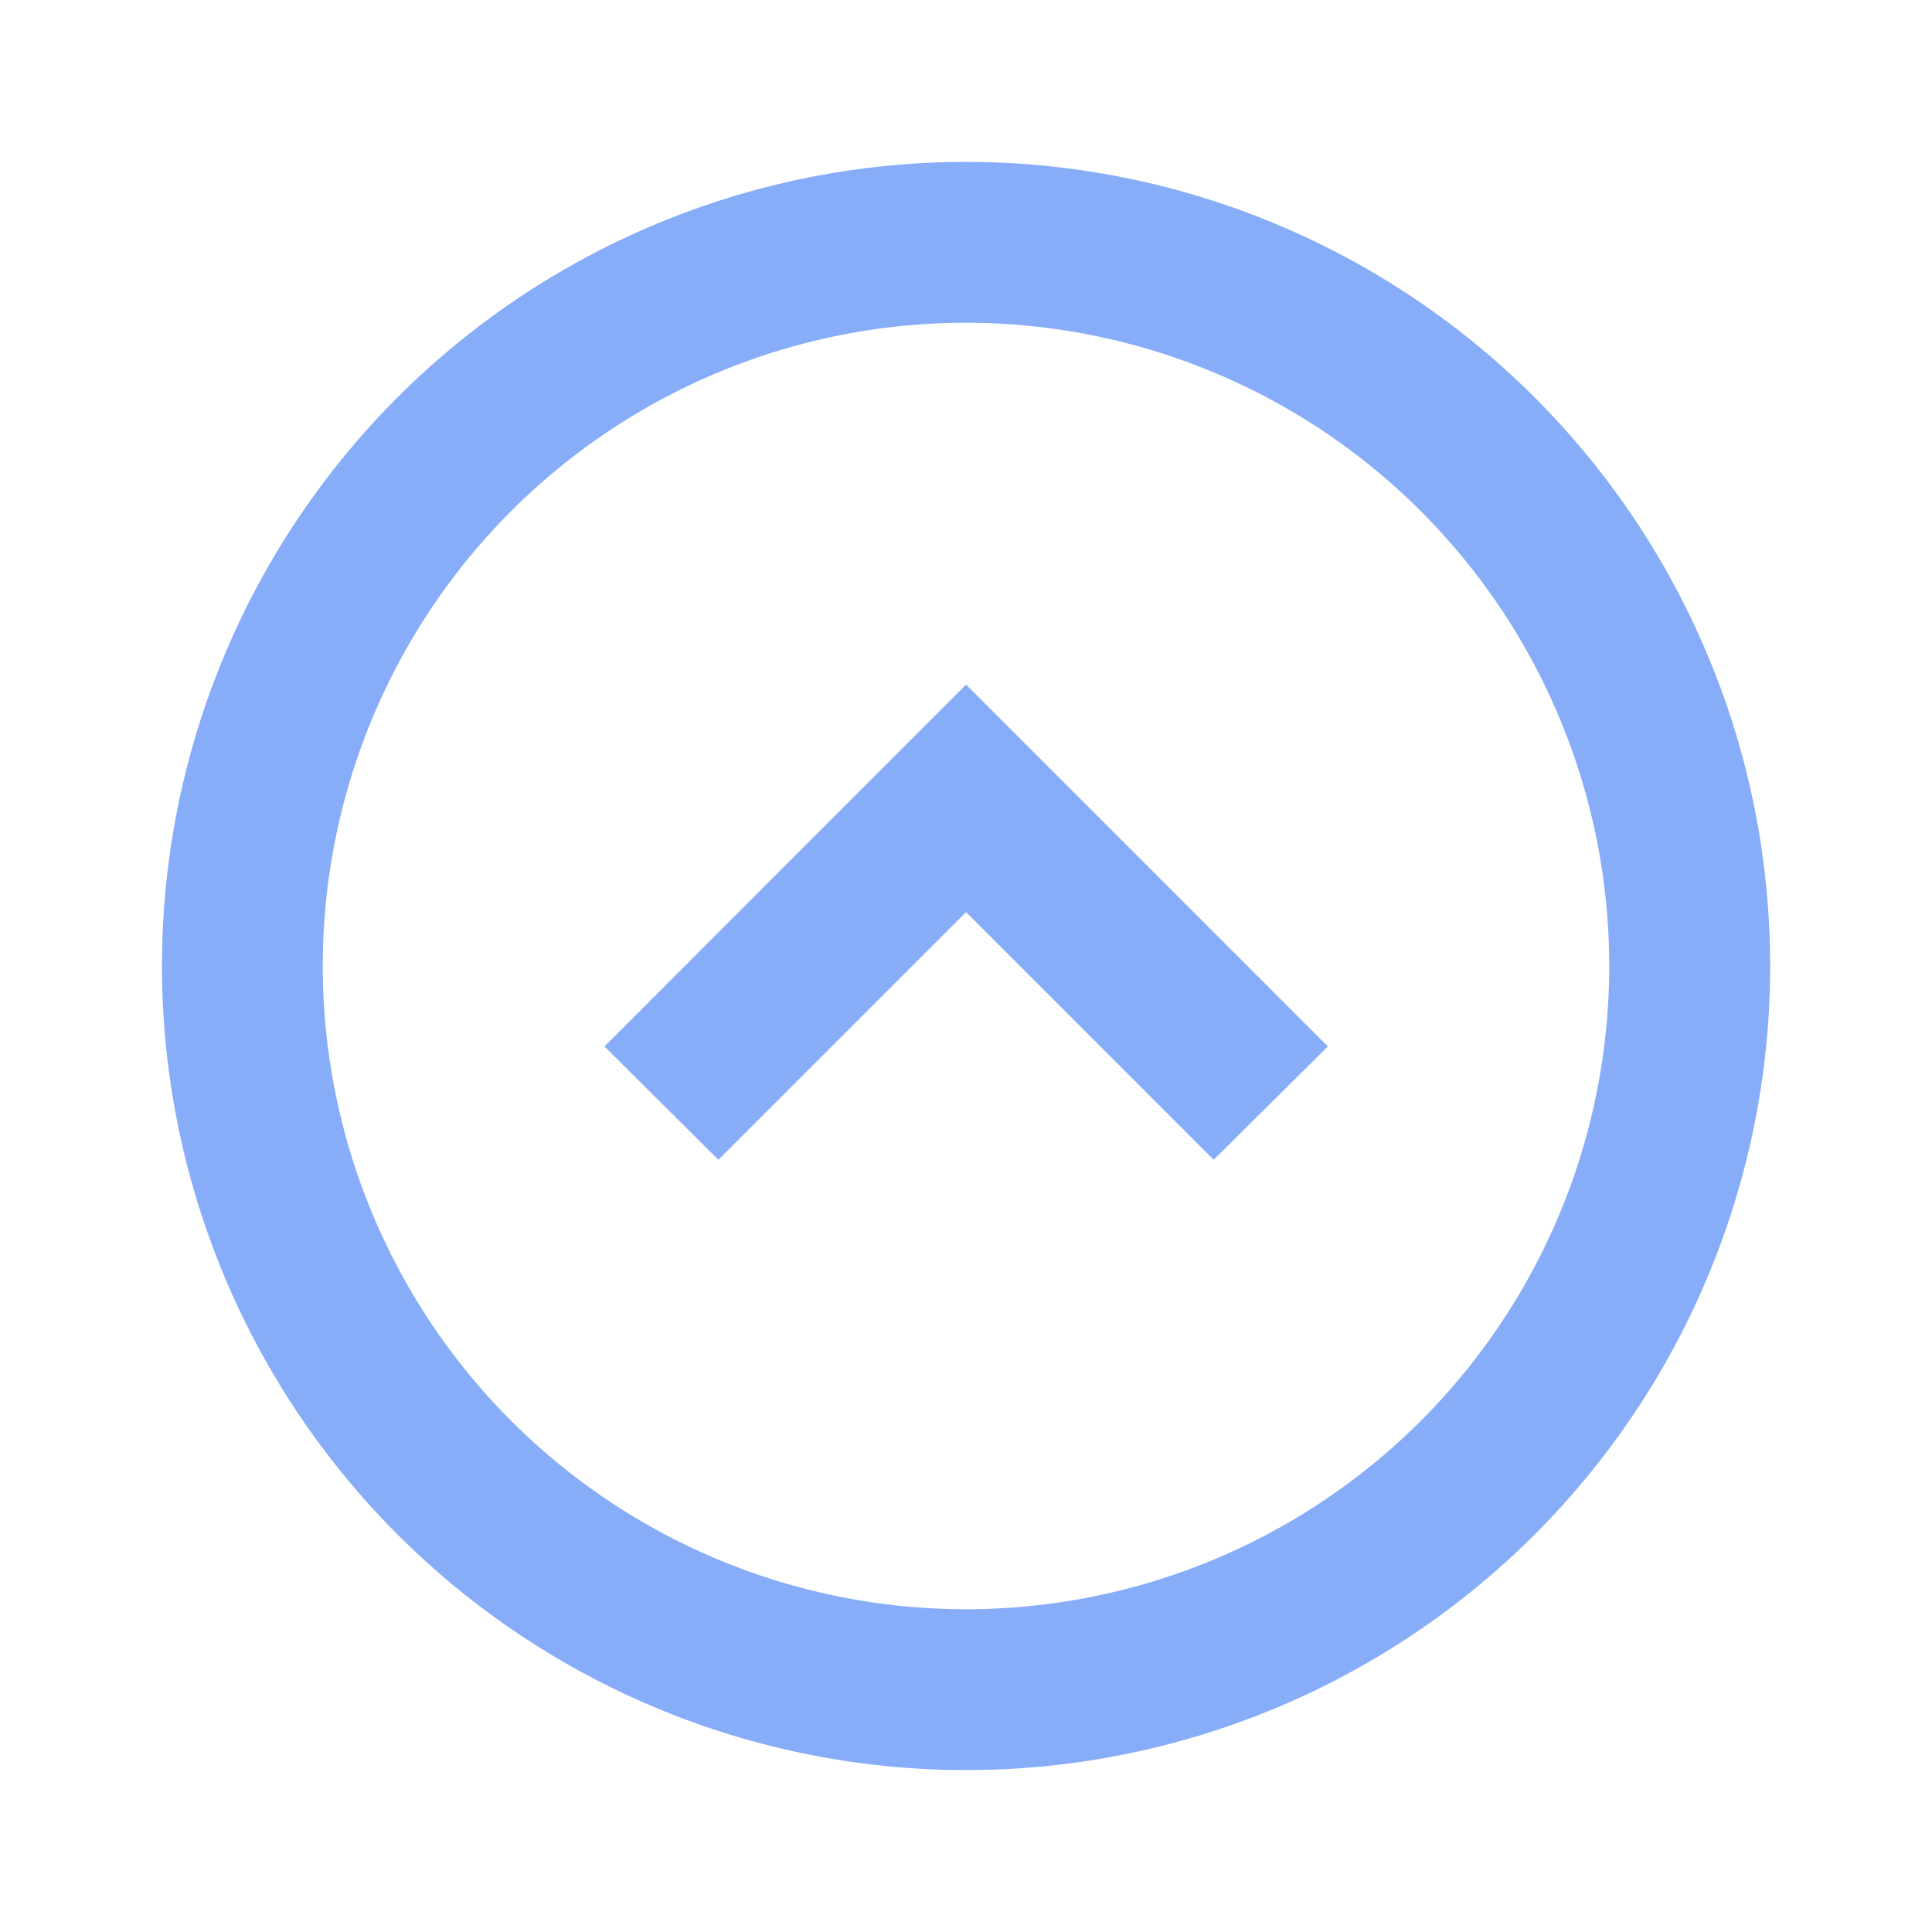 <svg xmlns="http://www.w3.org/2000/svg" width="30" height="30" viewBox="0 0 30 30">
  <g id="ic-circle-arrow" transform="translate(29.983 29.983) rotate(180)">
    <rect id="Rectangle_570" data-name="Rectangle 570" width="30" height="30" transform="translate(-0.017 -0.017)" fill="none"/>
    <path id="Path_1739" data-name="Path 1739" d="M18.331,11.477l-3.846,3.846L10.64,11.477l-1.773,1.76,5.618,5.619L20.1,13.237ZM14.486,2A12.486,12.486,0,1,0,26.971,14.486,12.49,12.49,0,0,0,14.486,2Zm0,22.474a9.988,9.988,0,1,1,9.988-9.988A9.986,9.986,0,0,1,14.486,24.474Z" transform="translate(0.497 0.497)" fill="#87adf9"/>
  </g>
</svg>
